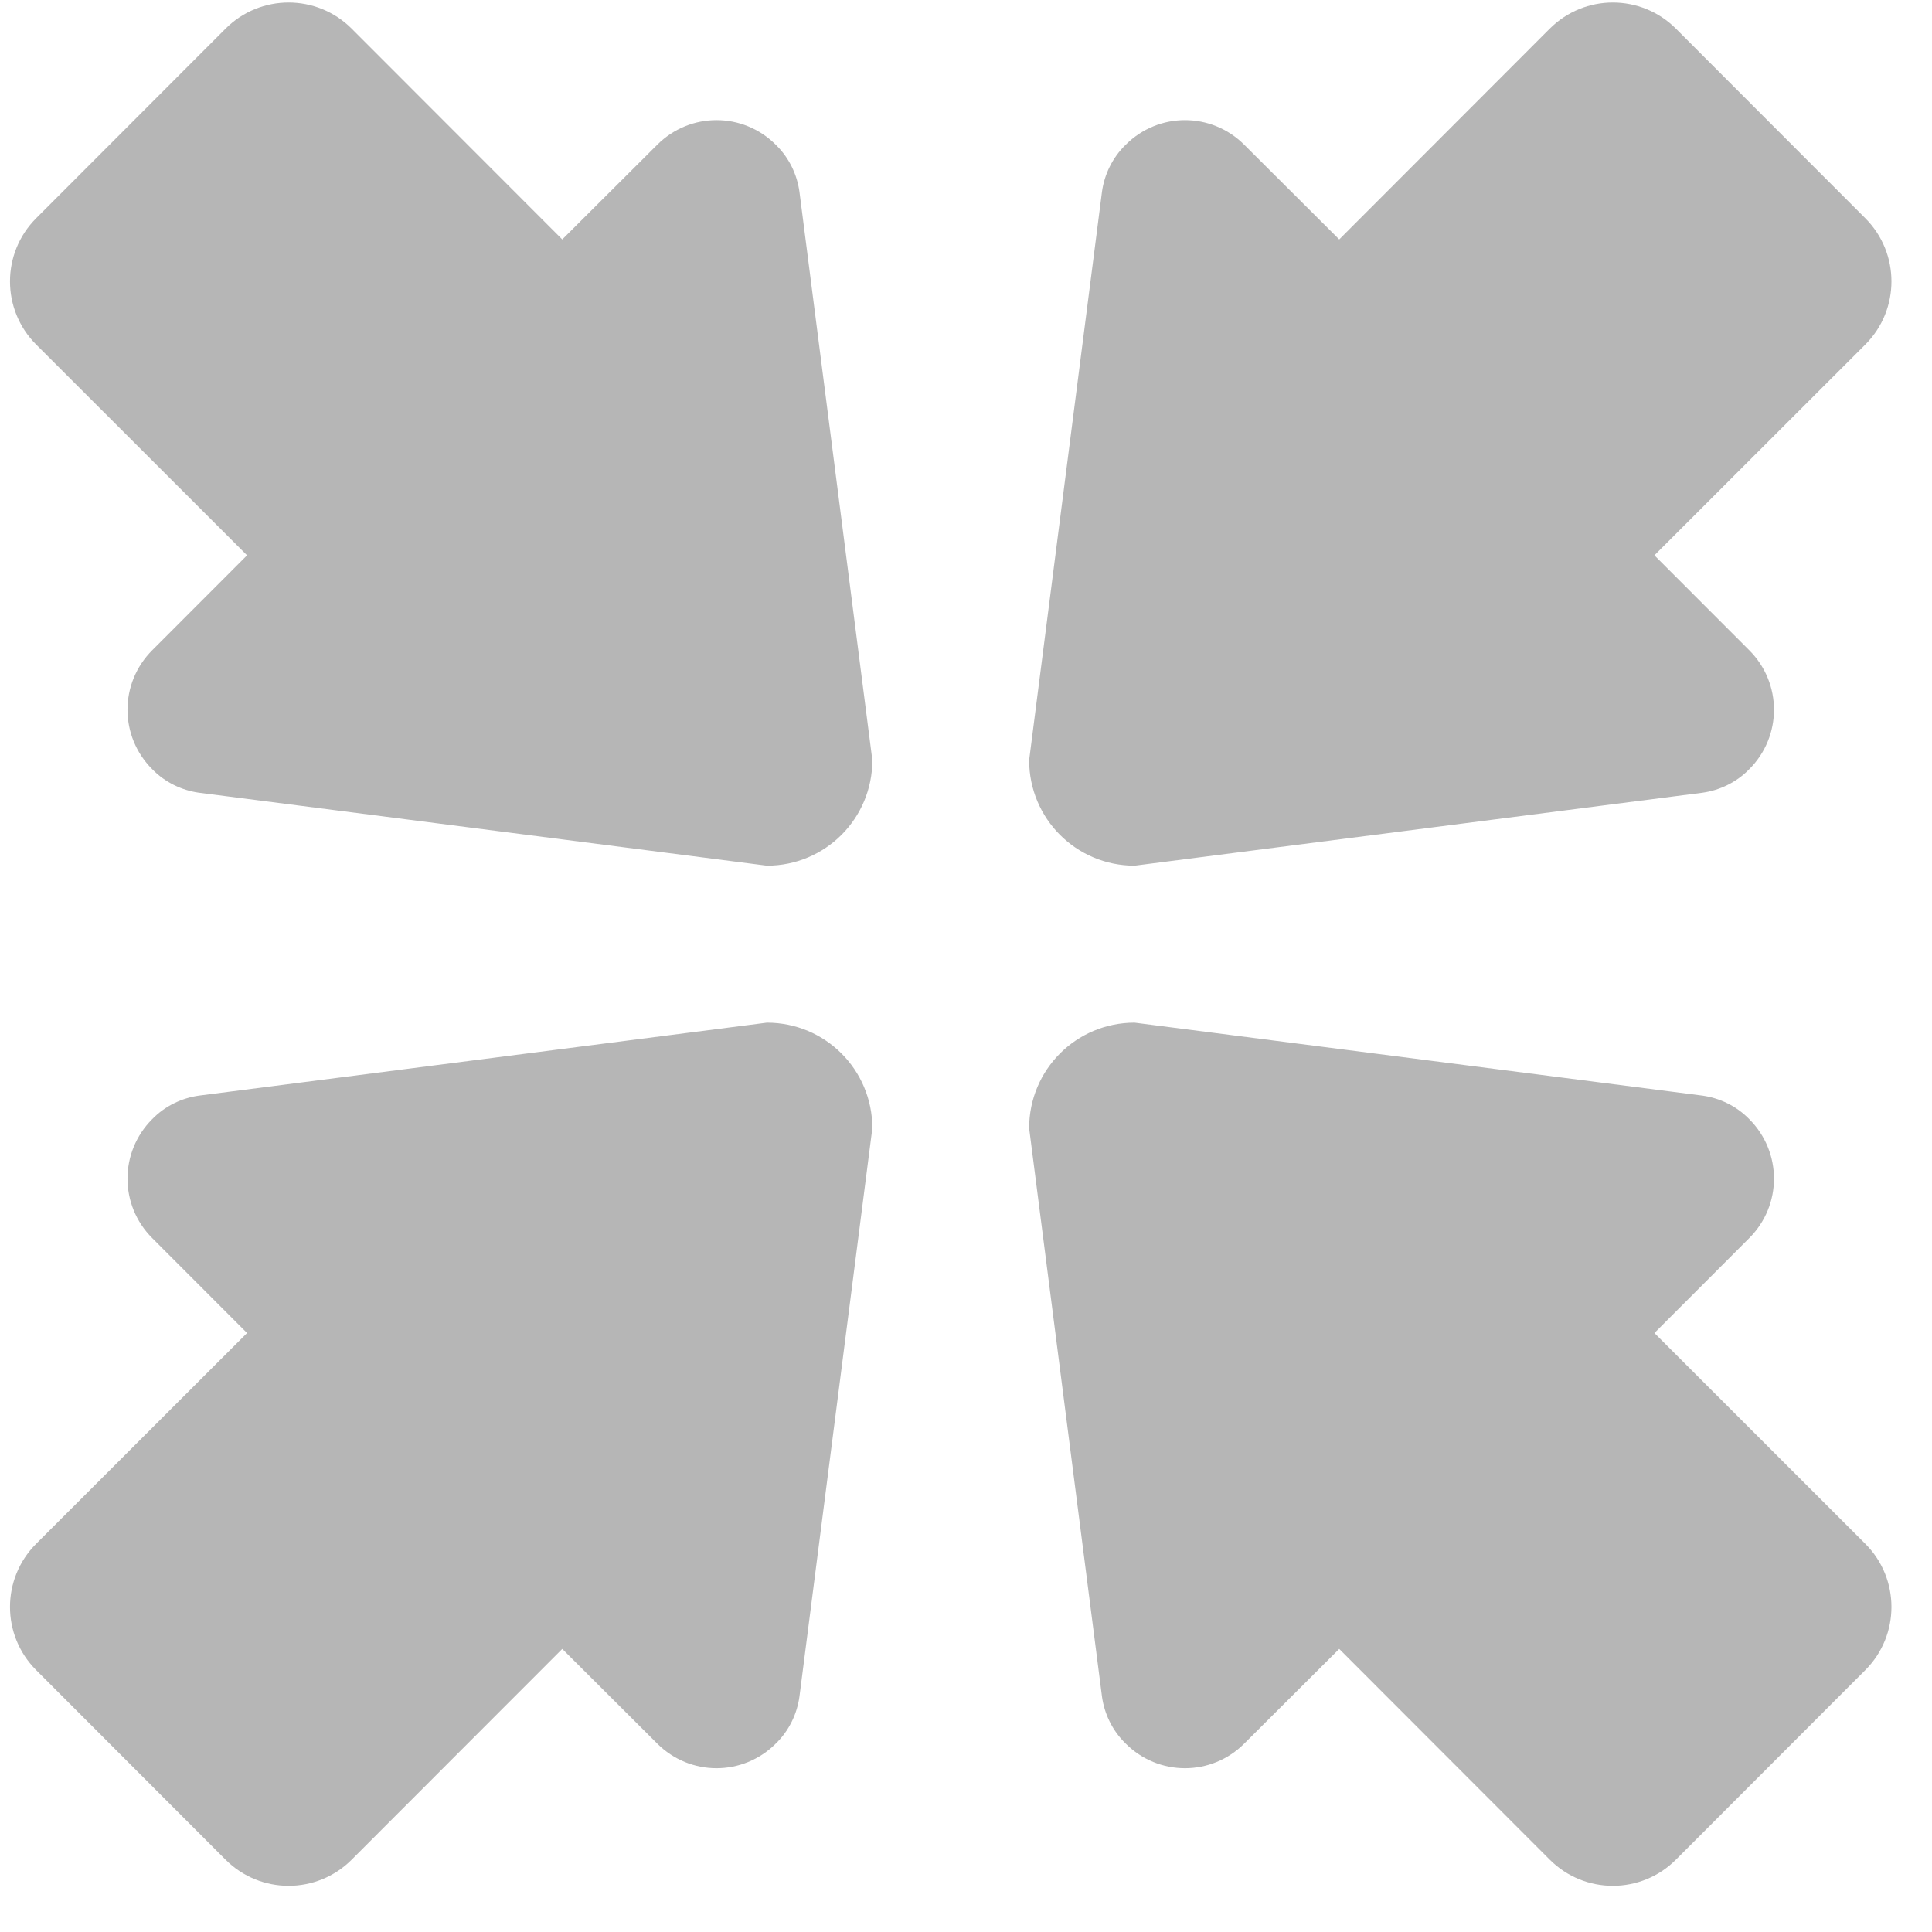 <?xml version="1.0" encoding="UTF-8" standalone="no"?><!DOCTYPE svg PUBLIC "-//W3C//DTD SVG 1.1//EN" "http://www.w3.org/Graphics/SVG/1.1/DTD/svg11.dtd"><svg width="100%" height="100%" viewBox="0 0 40 40" version="1.1" xmlns="http://www.w3.org/2000/svg" xmlns:xlink="http://www.w3.org/1999/xlink" xml:space="preserve" xmlns:serif="http://www.serif.com/" style="fill-rule:evenodd;clip-rule:evenodd;stroke-linejoin:round;stroke-miterlimit:2;"><path id="COLLAPSE" d="M22.816,3.965l-1.509,11.773c0,1.21 0.974,2.185 2.183,2.185l11.761,-1.511c0.348,-0.049 0.698,-0.211 0.966,-0.487c0.682,-0.683 0.682,-1.779 -0,-2.462l-1.964,-1.966l4.366,-4.363c0.722,-0.723 0.722,-1.893 0,-2.616l-3.92,-3.924c-0.723,-0.723 -1.891,-0.723 -2.614,-0l-4.358,4.363l-1.964,-1.958c-0.681,-0.683 -1.778,-0.683 -2.459,-0c-0.276,0.268 -0.439,0.617 -0.488,0.966Zm-6.265,-0c-0.049,-0.349 -0.211,-0.698 -0.487,-0.966c-0.681,-0.683 -1.778,-0.683 -2.459,-0l-1.964,1.958l-4.359,-4.363c-0.722,-0.723 -1.891,-0.723 -2.613,-0l-3.92,3.924c-0.723,0.723 -0.723,1.893 -0,2.616l4.366,4.363l-1.964,1.966c-0.682,0.683 -0.682,1.779 0,2.462c0.268,0.276 0.617,0.438 0.965,0.487l11.762,1.511c1.209,0 2.183,-0.975 2.183,-2.185l-1.51,-11.773Zm6.265,31.166c0.049,0.349 0.212,0.698 0.488,0.966c0.681,0.683 1.778,0.683 2.459,0l1.964,-1.958l4.358,4.363c0.723,0.723 1.891,0.723 2.614,0l3.92,-3.924c0.722,-0.723 0.722,-1.893 0,-2.616l-4.366,-4.363l1.964,-1.966c0.682,-0.682 0.682,-1.779 -0,-2.462c-0.268,-0.276 -0.618,-0.438 -0.966,-0.487l-11.761,-1.511c-1.209,-0 -2.183,0.975 -2.183,2.185l1.509,11.773Zm-6.265,-0l1.51,-11.773c-0,-1.21 -0.974,-2.185 -2.183,-2.185l-11.762,1.511c-0.348,0.049 -0.697,0.211 -0.965,0.487c-0.682,0.683 -0.682,1.78 0,2.462l1.964,1.966l-4.366,4.363c-0.723,0.723 -0.723,1.893 -0,2.616l3.92,3.924c0.722,0.723 1.891,0.723 2.613,0l4.359,-4.363l1.964,1.958c0.681,0.683 1.778,0.683 2.459,0c0.276,-0.268 0.438,-0.617 0.487,-0.966Z" style="fill:#b6b6b6;"/></svg>